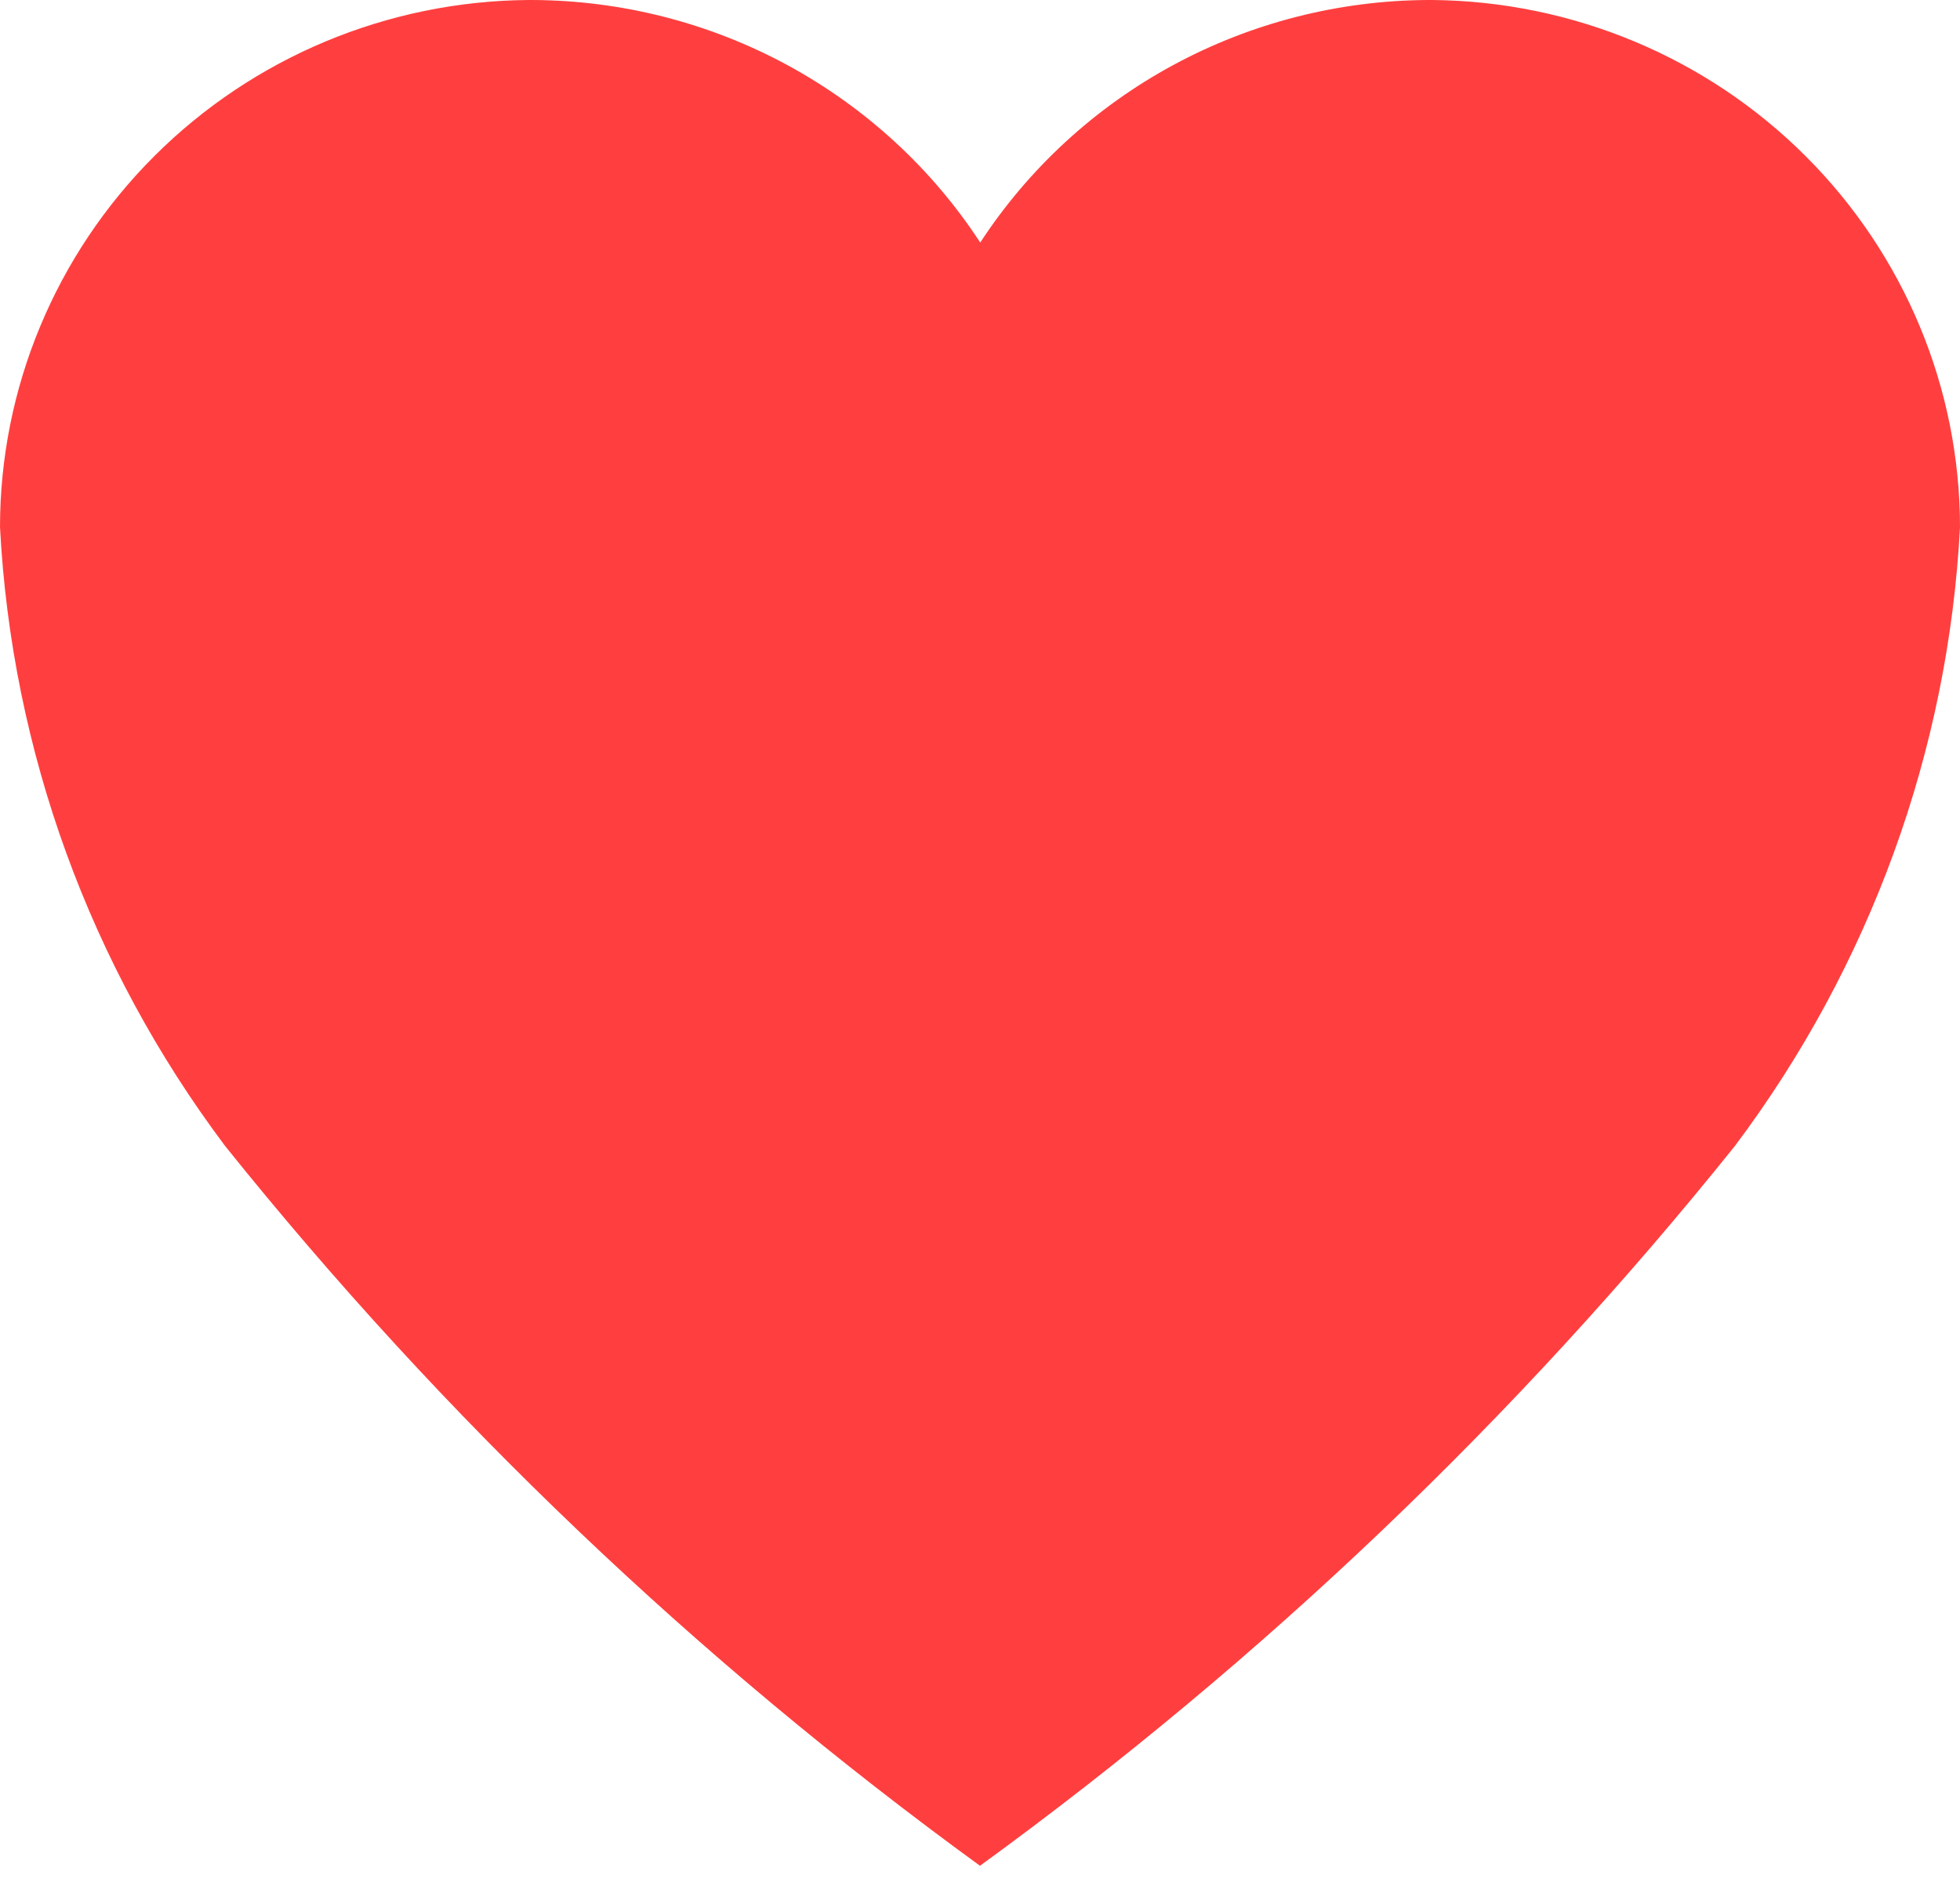 <svg width="25" height="24" viewBox="0 0 25 24" fill="none" xmlns="http://www.w3.org/2000/svg">
<path d="M18.272 0H18.212C17.076 0.006 15.959 0.291 14.962 0.831C13.965 1.371 13.12 2.149 12.503 3.093C11.886 2.148 11.04 1.371 10.043 0.83C9.046 0.29 7.928 0.005 6.791 0H6.731C4.94 0.016 3.229 0.732 1.969 1.99C0.708 3.249 0.001 4.949 0 6.722C0.149 9.575 1.149 12.322 2.872 14.615C5.655 18.084 8.893 21.171 12.5 23.793C16.107 21.171 19.345 18.084 22.128 14.615C23.851 12.322 24.851 9.575 25 6.722C24.999 4.95 24.292 3.25 23.032 1.992C21.773 0.733 20.062 0.017 18.272 0Z" fill="#FF3F3F"/>
</svg>
